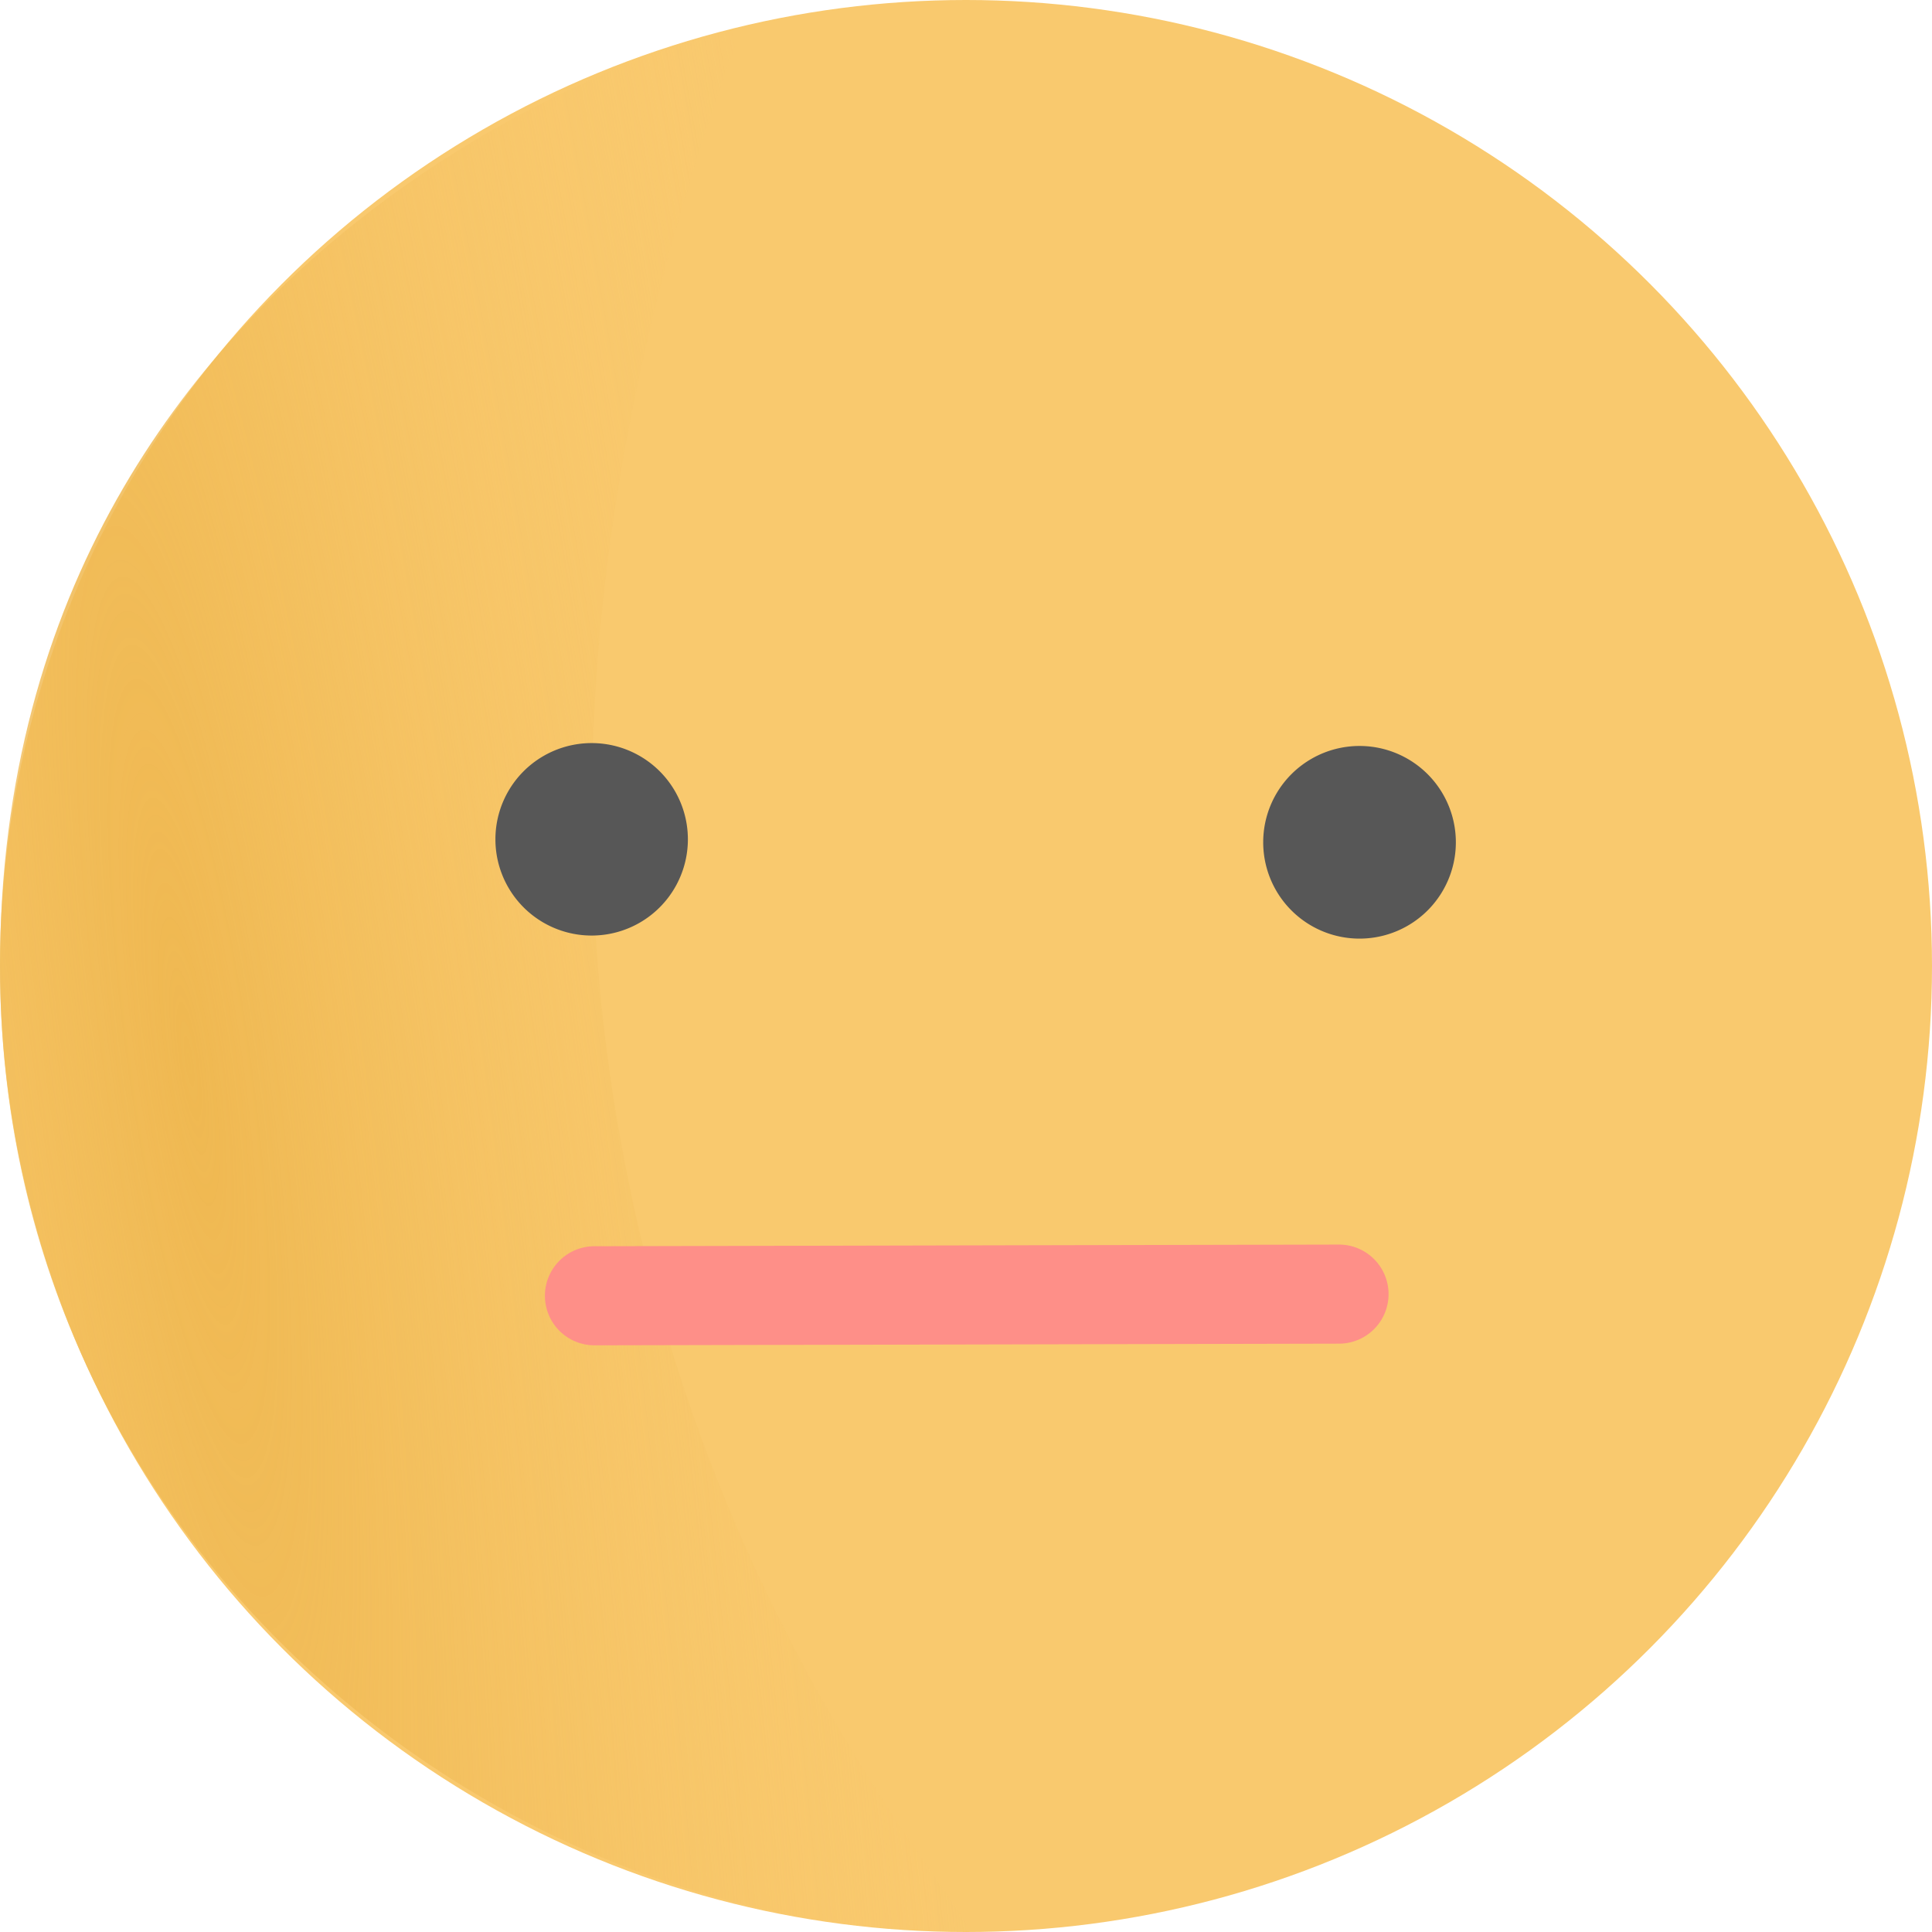<svg xmlns="http://www.w3.org/2000/svg" width="21" height="21" viewBox="0 0 21 21">
    <defs>
        <radialGradient id="a" cx="18.445%" cy="54.751%" r="69.65%" fx="18.445%" fy="54.751%" gradientTransform="matrix(.991 -.068 .865 3.262 -.472 -1.226)">
            <stop offset="0%" stop-color="#EFB851"/>
            <stop offset="100%" stop-color="#F9C96E" stop-opacity="0"/>
        </radialGradient>
    </defs>
    <g fill="none" fill-rule="evenodd">
        <circle cx="10.5" cy="10.5" r="10.5" fill="#F9C96E"/>
        <path fill="url(#a)" d="M10.5 21c.505 0-7.35-7.424-2.457-20.64C8.126.135 0 2.31 0 10.5 0 16.716 5.261 21 10.5 21z"/>
        <path fill="#575757" d="M15.824 9.123a1.047 1.047 0 1 1-2.093 0 1.047 1.047 0 0 1 2.093 0M7.477 9.123a1.046 1.046 0 1 1-2.092 0 1.046 1.046 0 0 1 2.092 0"/>
        <path fill="#FE8F88" fill-rule="nonzero" d="M6.463 14.623a.538.538 0 1 1-.003-1.077l8.093-.018a.538.538 0 1 1 .003 1.077l-8.093.018z"/>
    </g>
</svg>

